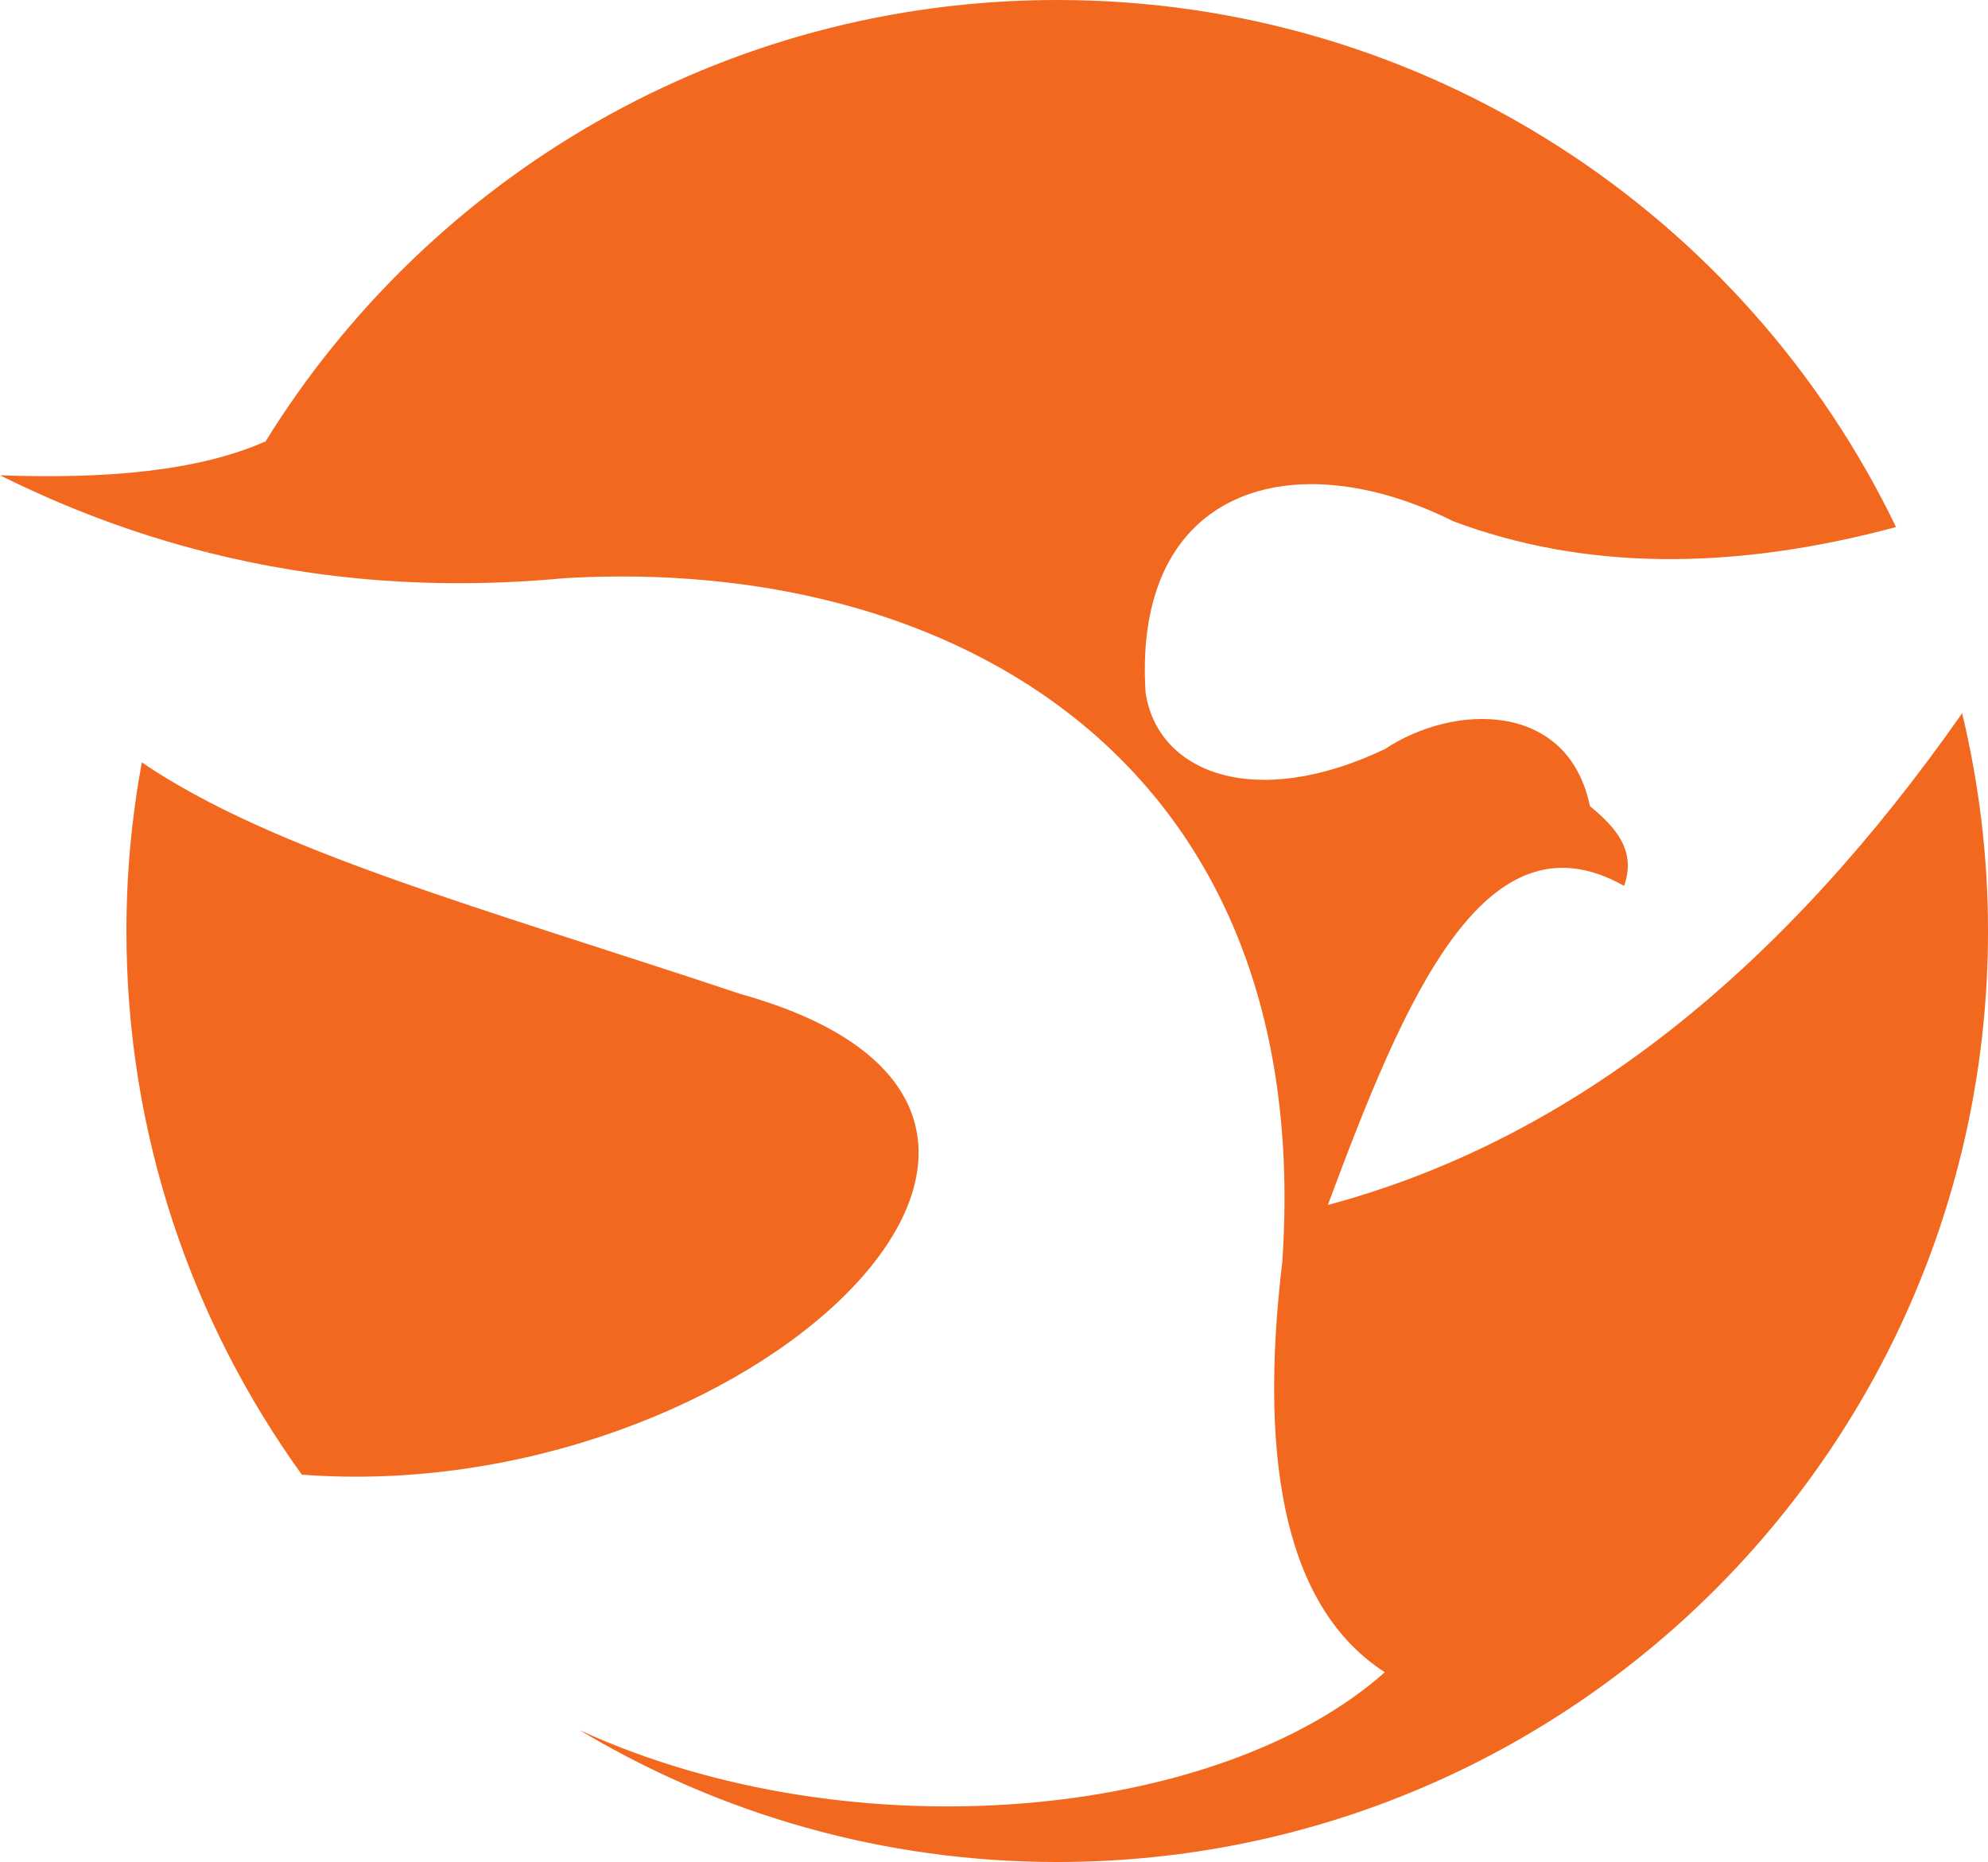 <svg version="1.1" id="图层_1" x="0px" y="0px" width="179.591px" height="168.17px" viewBox="0 0 179.591 168.17" enable-background="new 0 0 179.591 168.17" xml:space="preserve" xmlns="http://www.w3.org/2000/svg" xmlns:xlink="http://www.w3.org/1999/xlink" xmlns:xml="http://www.w3.org/XML/1998/namespace">
  <path fill="#F3681F" d="M27.265,133.184c-9.959-13.816-15.844-30.766-15.844-49.1c0-5.202,0.481-10.29,1.39-15.229
	c11.796,8.021,30.581,13.082,54.136,20.934C105.531,100.592,67.392,136.243,27.265,133.184z M119.955,108.83
	c6.938-18.657,14.182-35.92,26.762-28.82c1.125-3.178-0.741-5.277-3.088-7.205c-1.98-9.563-12.352-9.264-18.527-5.146
	c-11.891,5.639-20.586,2.059-21.615-5.146c-1.165-18.525,13.381-22.645,27.791-15.439c11.673,4.384,25.011,4.553,40.006,0.527
	C157.697,19.434,128.872,0,95.506,0C65.24,0,38.718,15.998,23.91,39.991l0.065-0.124C17.956,42.537,9.639,43.284,0,42.926
	c5.968,2.972,12.185,5.31,18.676,6.951l0.146-0.275c-0.042,0.093-0.081,0.188-0.122,0.281c10.071,2.543,20.798,3.416,32.293,2.336
	c34.996-2.059,67.933,16.469,64.845,61.758c-2.237,18.749,0.567,31.44,9.264,37.055c-14.99,13.309-48.043,16.541-72.732,5.232
	c12.613,7.554,27.365,11.906,43.137,11.906c46.439,0,84.085-37.646,84.085-84.086c0-6.775-0.823-13.357-2.337-19.669
	C161.271,87.244,142.461,102.797,119.955,108.83z" class="color c1"/>
</svg>